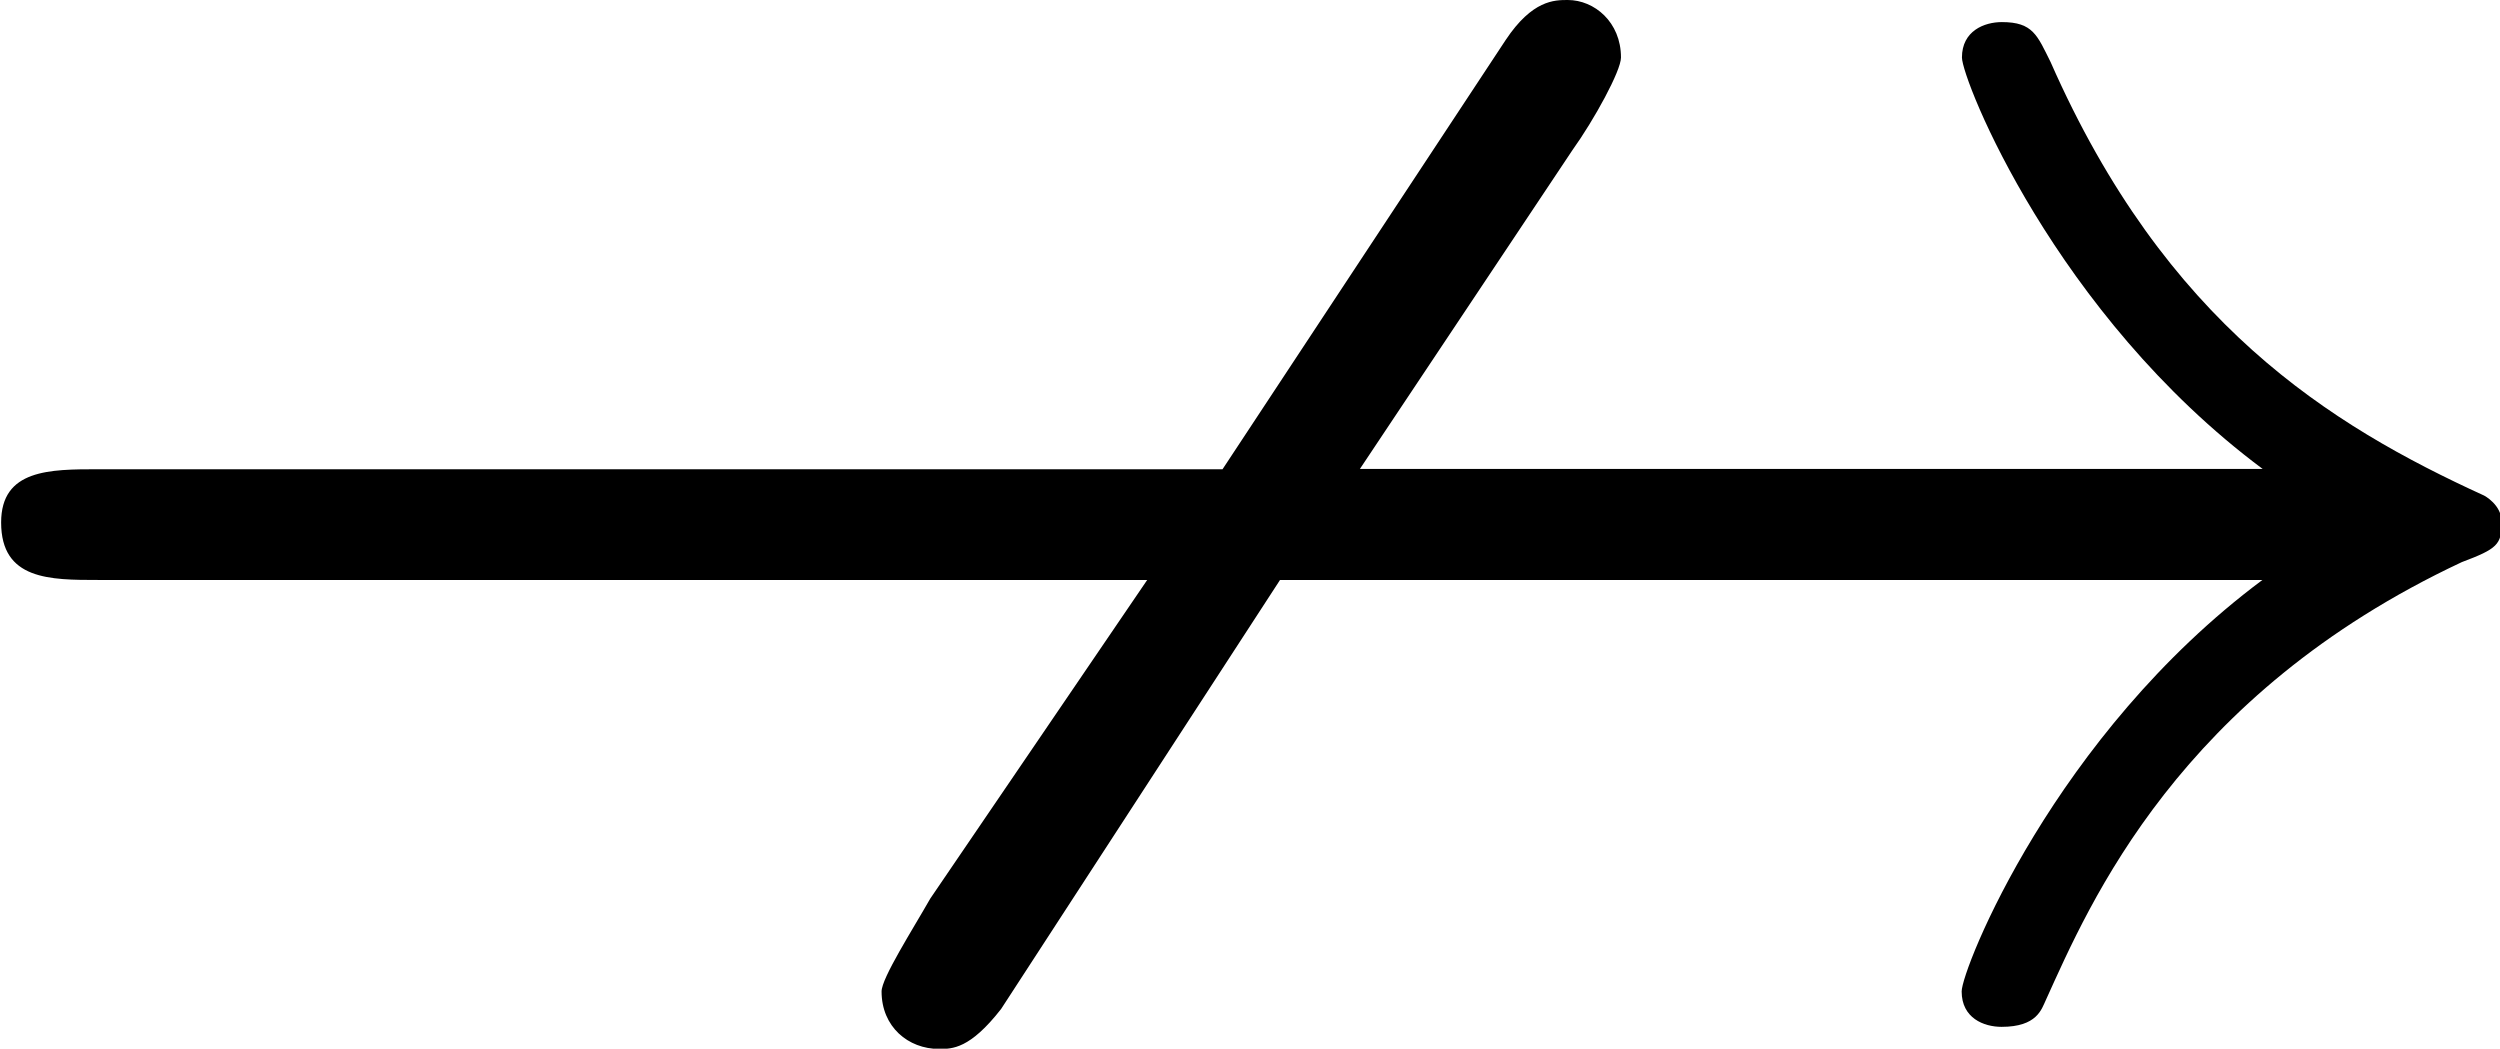 <?xml version="1.0" encoding="UTF-8"?>
<svg fill="#000000" version="1.1" viewBox="0 0 8.828 3.703" xmlns="http://www.w3.org/2000/svg" xmlns:xlink="http://www.w3.org/1999/xlink">
<defs>
<g id="a">
<path d="m5.078-2.297h3.469c-0.734 0.547-1.062 1.375-1.062 1.453 0 0.094 0.078 0.125 0.141 0.125 0.125 0 0.141-0.062 0.156-0.094 0.156-0.344 0.469-1.078 1.469-1.547 0.125-0.047 0.141-0.062 0.141-0.141 0-0.062-0.062-0.094-0.062-0.094-0.547-0.25-1.125-0.609-1.531-1.531-0.047-0.094-0.062-0.141-0.172-0.141-0.062 0-0.141 0.031-0.141 0.125 0 0.078 0.328 0.906 1.062 1.453h-3.188l0.75-1.125c0.078-0.109 0.172-0.281 0.172-0.328 0-0.125-0.094-0.203-0.188-0.203-0.047 0-0.125 0-0.219 0.141l-1 1.516h-3.969c-0.172 0-0.344 0-0.344 0.188 0 0.203 0.172 0.203 0.344 0.203h3.703l-0.766 1.125c-0.062 0.109-0.172 0.281-0.172 0.328 0 0.125 0.094 0.203 0.203 0.203 0.047 0 0.109 0 0.219-0.141z"/>
</g>
</defs>
<g transform="translate(-149.27 -130.42)">
<use x="148.712" y="134.765" xlink:href="#a"/>
</g>
</svg>
